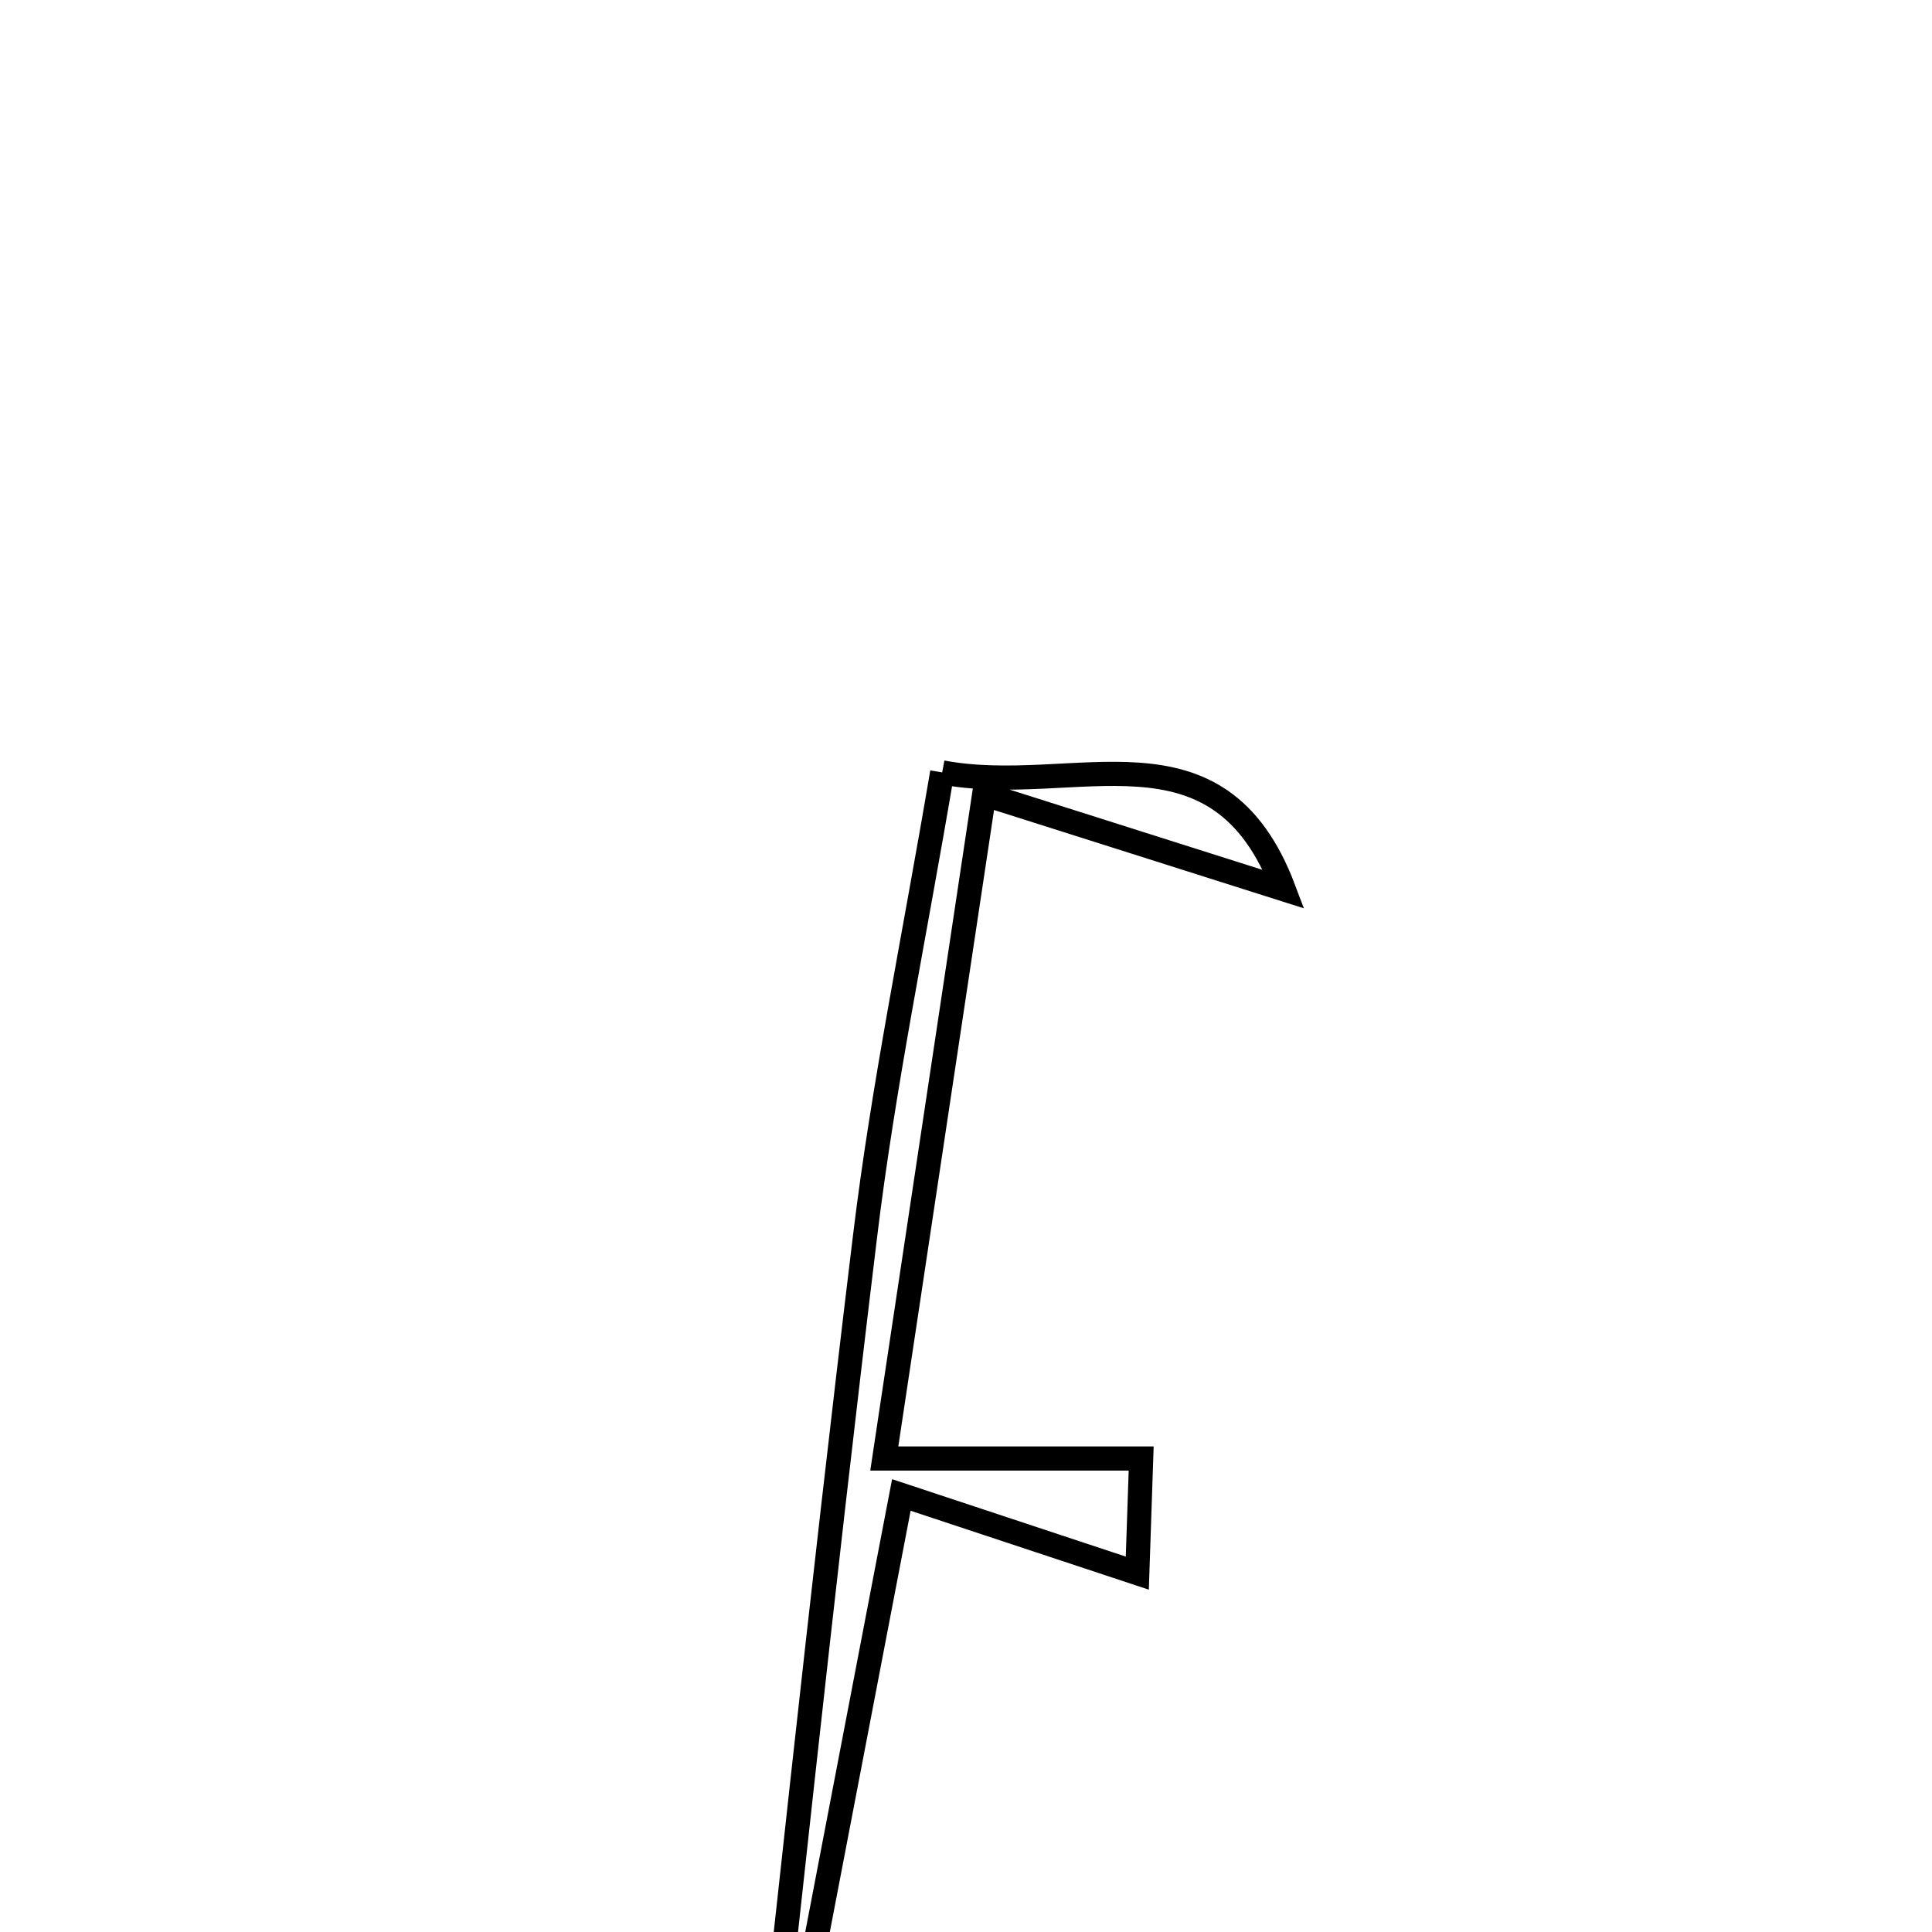 <svg xmlns="http://www.w3.org/2000/svg" viewBox="0.0 0.0 24.0 24.0" height="200px" width="200px"><path fill="none" stroke="black" stroke-width=".3" stroke-opacity="1.0"  filling="0" d="M11.704 9.595 C13.358 9.905 15.13 8.877 15.948 11.047 C14.841 10.696 13.736 10.345 12.226 9.866 C11.789 12.777 11.41 15.295 10.985 18.118 C12.234 18.118 13.205 18.118 14.176 18.118 C14.16 18.593 14.144 19.067 14.128 19.542 C13.293 19.265 12.458 18.989 11.197 18.571 C10.514 22.132 9.875 25.463 9.236 28.795 C9.734 24.315 10.202 19.831 10.746 15.357 C10.971 13.495 11.356 11.654 11.704 9.595"></path></svg>